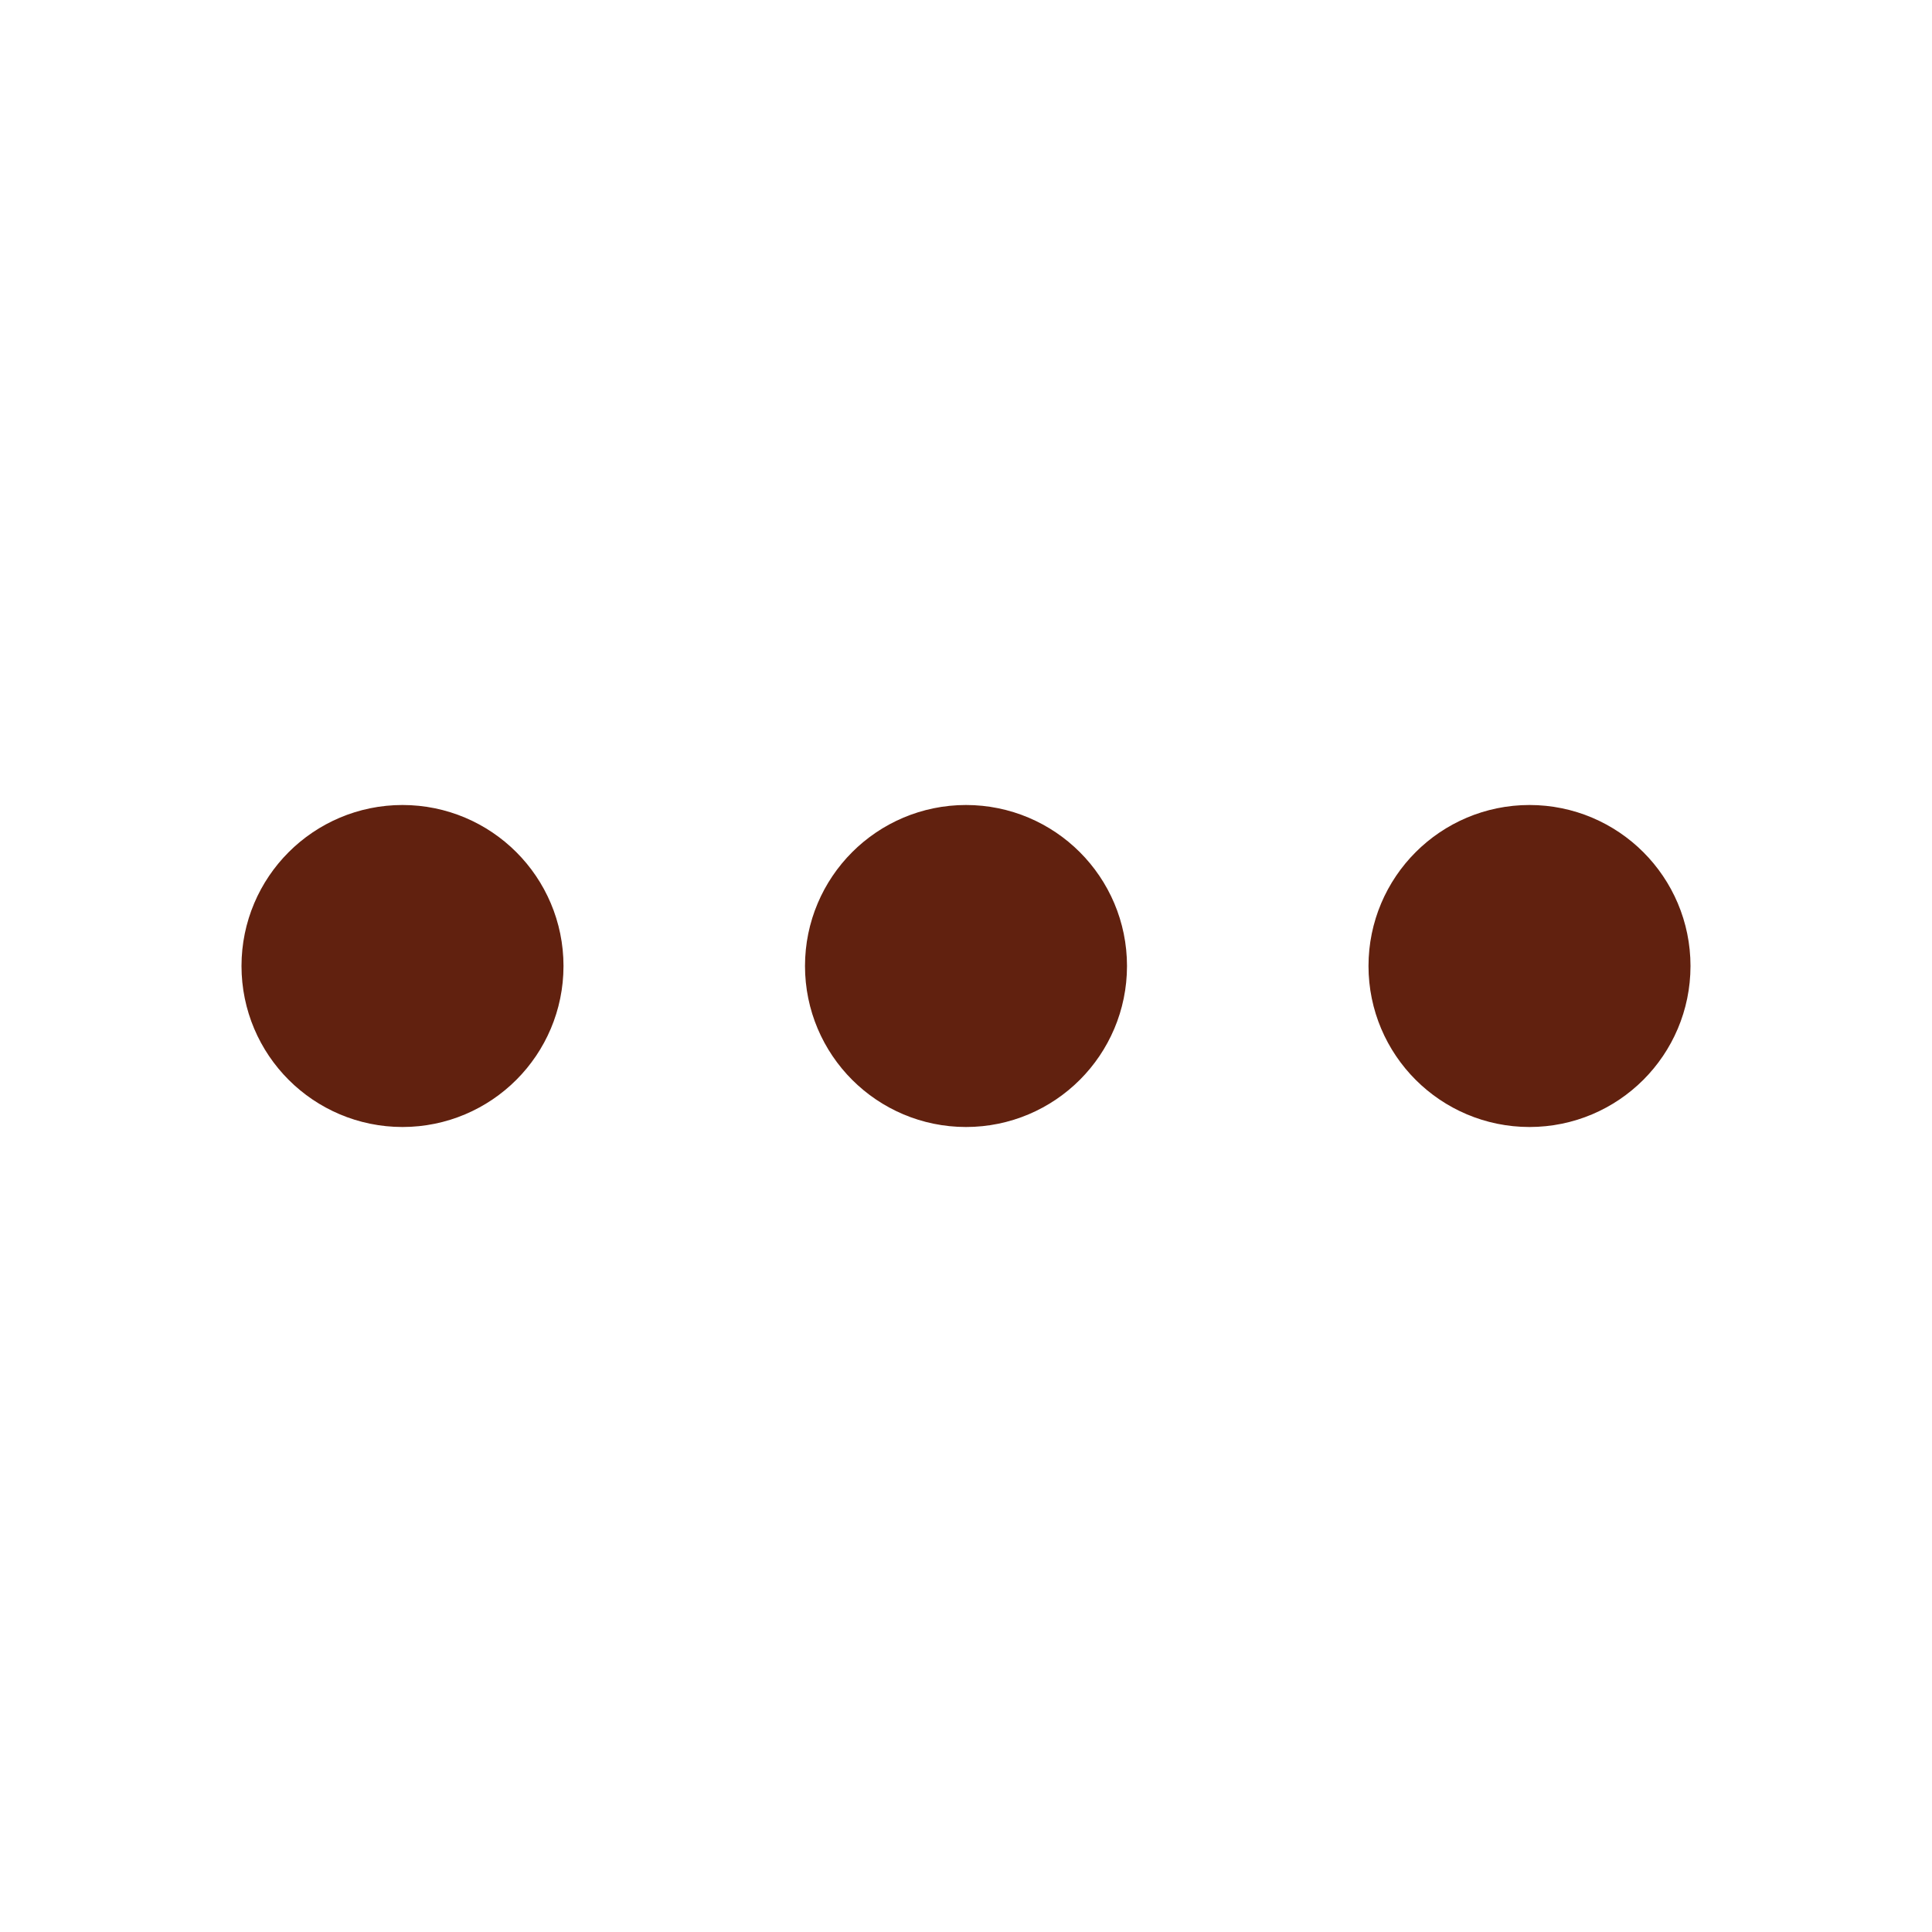 <svg width="12" height="12" viewBox="0 0 12 12" fill="none" xmlns="http://www.w3.org/2000/svg">
<path d="M6 6.5C6.276 6.5 6.5 6.276 6.5 6C6.5 5.724 6.276 5.5 6 5.5C5.724 5.5 5.5 5.724 5.5 6C5.5 6.276 5.724 6.5 6 6.5Z" stroke="#61210F" stroke-linecap="round" stroke-linejoin="round"/>
<path d="M9.5 6.5C9.776 6.5 10 6.276 10 6C10 5.724 9.776 5.5 9.5 5.5C9.224 5.5 9 5.724 9 6C9 6.276 9.224 6.5 9.5 6.5Z" stroke="#61210F" stroke-linecap="round" stroke-linejoin="round"/>
<path d="M2.5 6.5C2.776 6.5 3 6.276 3 6C3 5.724 2.776 5.5 2.5 5.5C2.224 5.5 2 5.724 2 6C2 6.276 2.224 6.5 2.5 6.5Z" stroke="#61210F" stroke-linecap="round" stroke-linejoin="round"/>
</svg>

